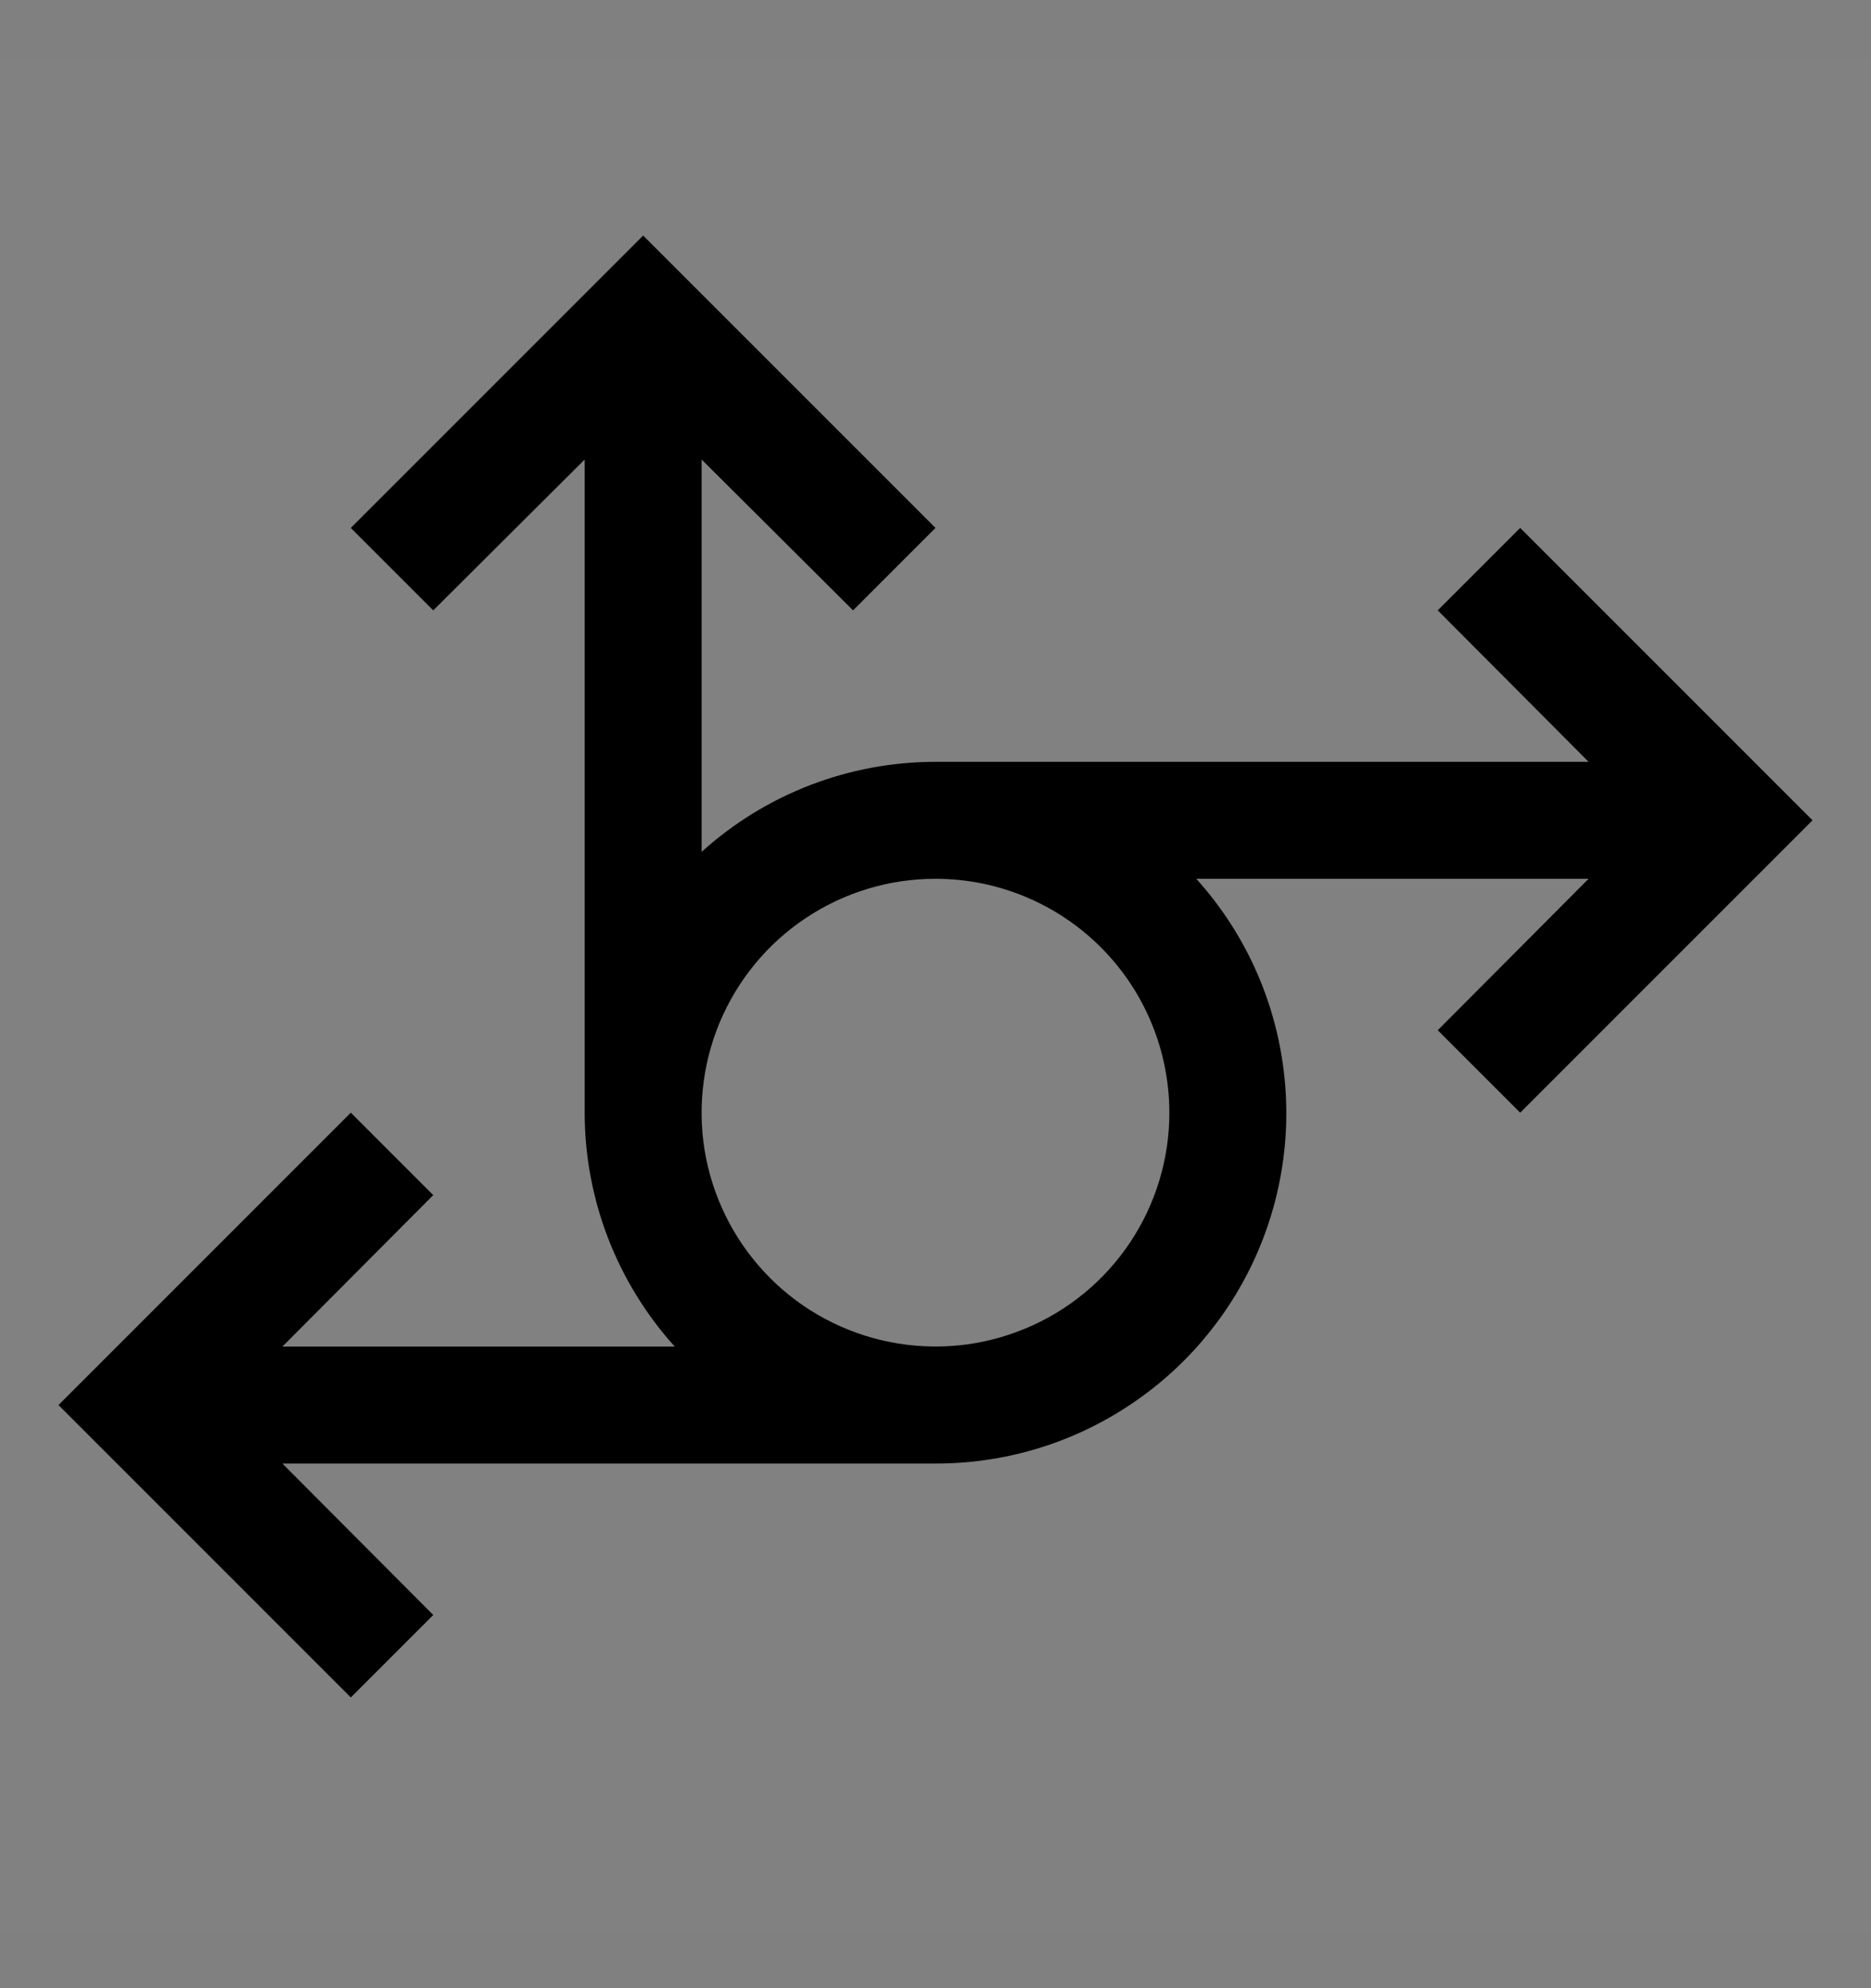 <svg viewBox="0 0 16 17" fill="none" xmlns="http://www.w3.org/2000/svg">
<rect x="0" y="0" width="16" height="17" fill="#808080" stroke="none"/>
<rect width="16" height="16" transform="translate(0 0.514)" fill="white" fill-opacity="0.01" style="mix-blend-mode:multiply"/>
<path d="M13 4.514L12.295 5.219L13.585 6.514H8C7.261 6.514 6.548 6.788 6 7.284V3.929L7.295 5.219L8 4.514L5.5 2.014L3 4.514L3.705 5.219L5 3.929V9.514C5 10.253 5.275 10.965 5.77 11.514H2.415L3.705 10.219L3 9.514L0.5 12.014L3 14.514L3.705 13.809L2.415 12.514H8C8.58 12.515 9.147 12.348 9.633 12.032C10.12 11.717 10.504 11.268 10.74 10.739C10.976 10.209 11.054 9.623 10.963 9.05C10.873 8.478 10.618 7.944 10.23 7.514H13.585L12.295 8.809L13 9.514L15.5 7.014L13 4.514ZM10 9.514C10 9.909 9.883 10.296 9.663 10.625C9.443 10.954 9.131 11.21 8.765 11.361C8.4 11.513 7.998 11.552 7.61 11.475C7.222 11.398 6.865 11.208 6.586 10.928C6.306 10.648 6.116 10.292 6.038 9.904C5.961 9.516 6.001 9.114 6.152 8.748C6.304 8.383 6.56 8.07 6.889 7.851C7.218 7.631 7.604 7.514 8 7.514C8.53 7.514 9.039 7.725 9.414 8.1C9.789 8.475 9.999 8.983 10 9.514Z" fill="currentColor"/>
</svg>
